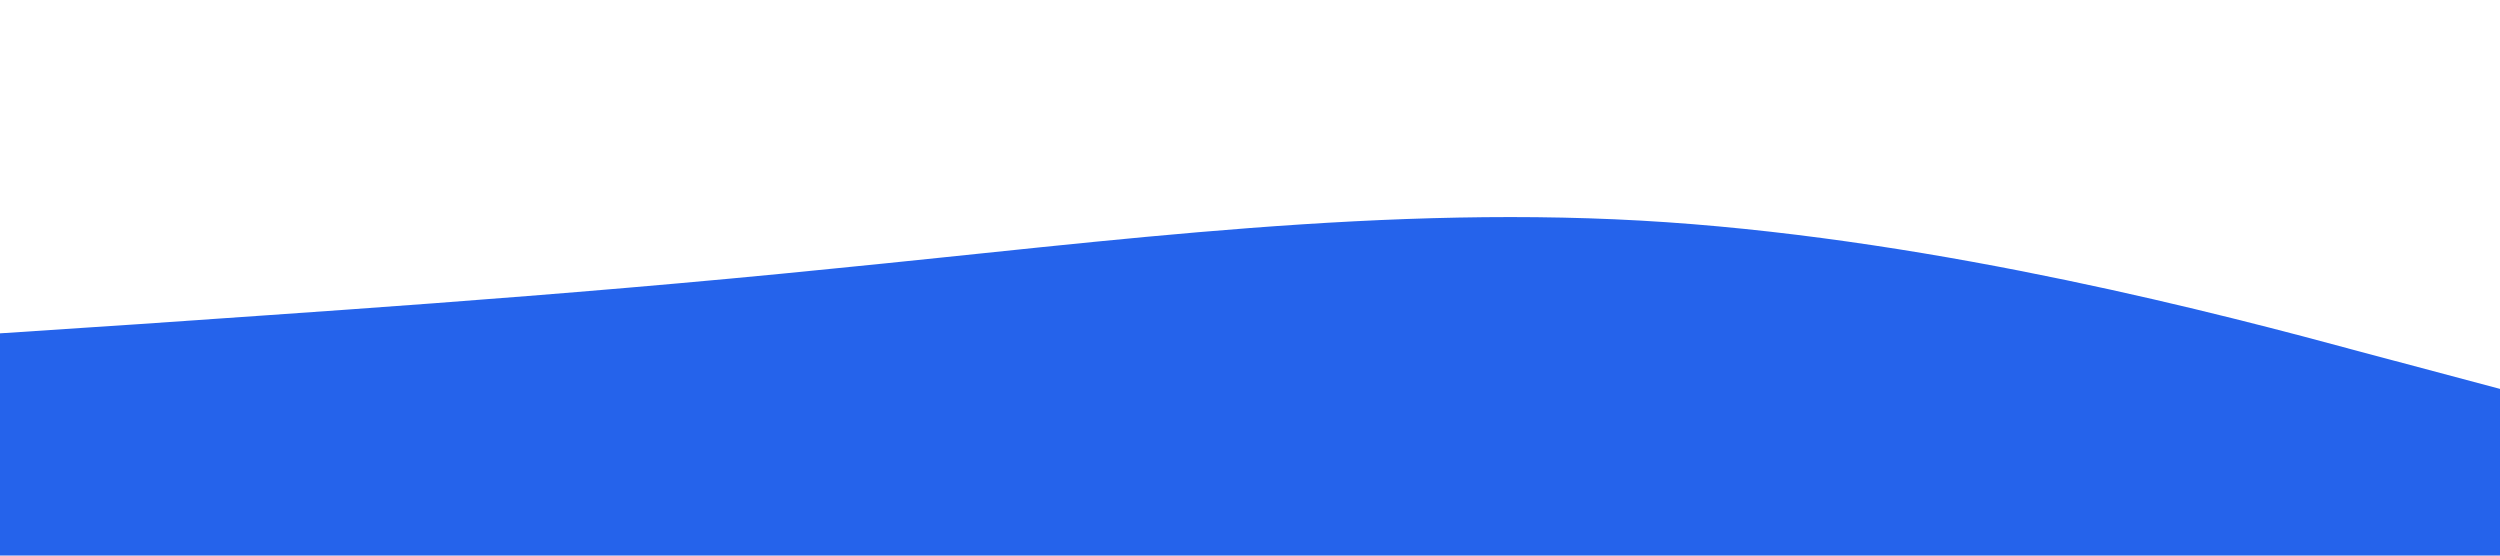 <svg viewBox="0 0 1440 320" xmlns="http://www.w3.org/2000/svg">
  <path fill="#2563eb" fill-opacity="1" d="M0,192L80,186.7C160,181,320,171,480,154.7C640,139,800,117,960,128C1120,139,1280,181,1360,202.7L1440,224L1440,320L1360,320C1280,320,1120,320,960,320C800,320,640,320,480,320C320,320,160,320,80,320L0,320Z"></path>
</svg>
